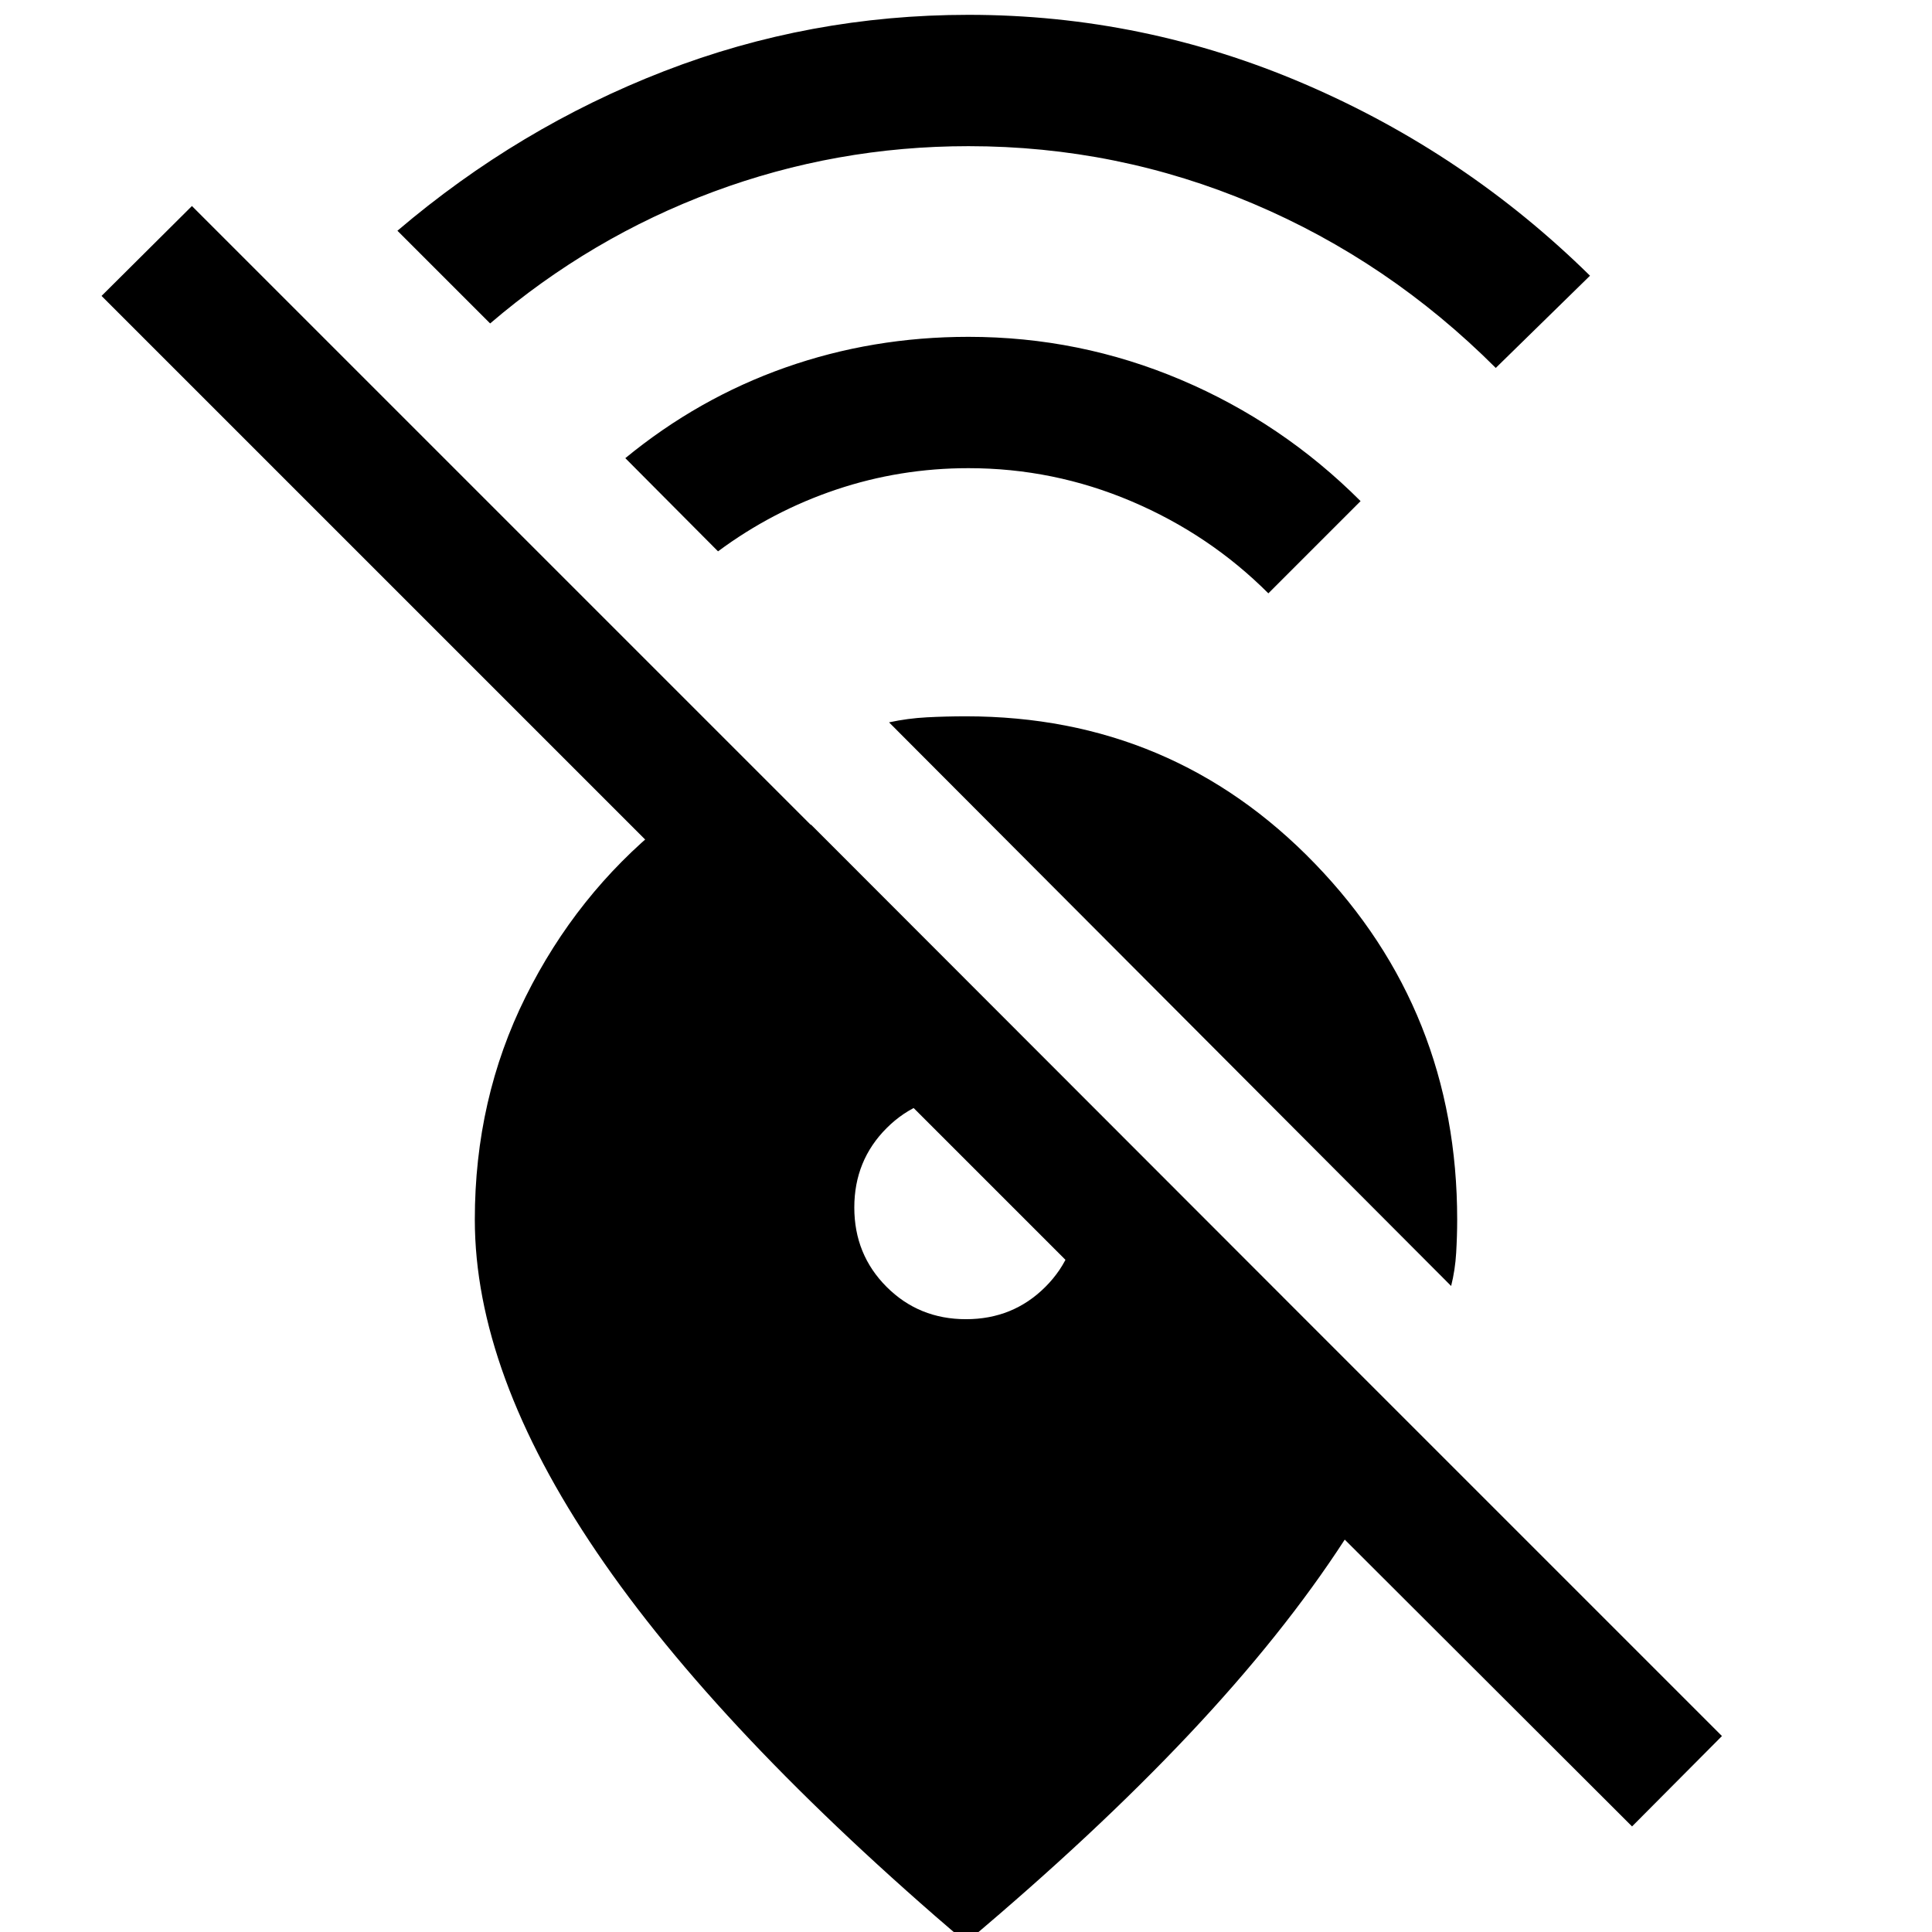 <svg xmlns="http://www.w3.org/2000/svg" height="48" viewBox="0 -960 960 960" width="48"><path d="M743.239-777.174q-53-53-120.5-81.598t-141.5-28.598q-65.804 0-126.728 22.642-60.924 22.641-110.967 65.445l-46.066-46.065q60.239-51.282 132.5-79.282t151.261-28q86.957 0 166.913 34.336Q728.109-883.957 790.065-823l-46.826 45.826Zm-113 112q-29.239-29.239-68-45.717-38.761-16.479-81-16.479-34.043 0-65.728 10.642-31.685 10.641-58.728 30.685l-46.066-46.305q36.24-29.761 79.5-45.022 43.261-15.26 91.022-15.26 55.196 0 105.533 21.336 50.337 21.337 89.293 60.294l-45.826 45.826ZM721.065-321 441.761-601.065q9.239-2 18.739-2.5t19.5-.5q102.674 0 173.37 73.195 70.695 73.196 70.695 176.87 0 8-.5 16.5t-2.5 16.5ZM855.63-97.37l-44.673 44.914-142.761-142.522q-30.479 47-77.218 96.62Q544.239-48.74 480 5.26 357.087-99.413 296.511-188.728 235.935-278.043 235.935-354q0-60 25.261-110.739 25.26-50.739 68.021-85.457h73.826L648.5-304.5h-89.587L50.456-812.957 95.37-857.63 855.63-97.37ZM480-304.5q23.391 0 39.446-16.054Q535.5-336.609 535.5-360q0-8.609-5.674-18.206-5.674-9.598-13.848-17.772-8.174-8.174-17.772-13.848Q488.609-415.5 480-415.5q-23.391 0-39.446 16.054Q424.5-383.391 424.5-360t16.054 39.446Q456.609-304.5 480-304.5Z"/></svg>